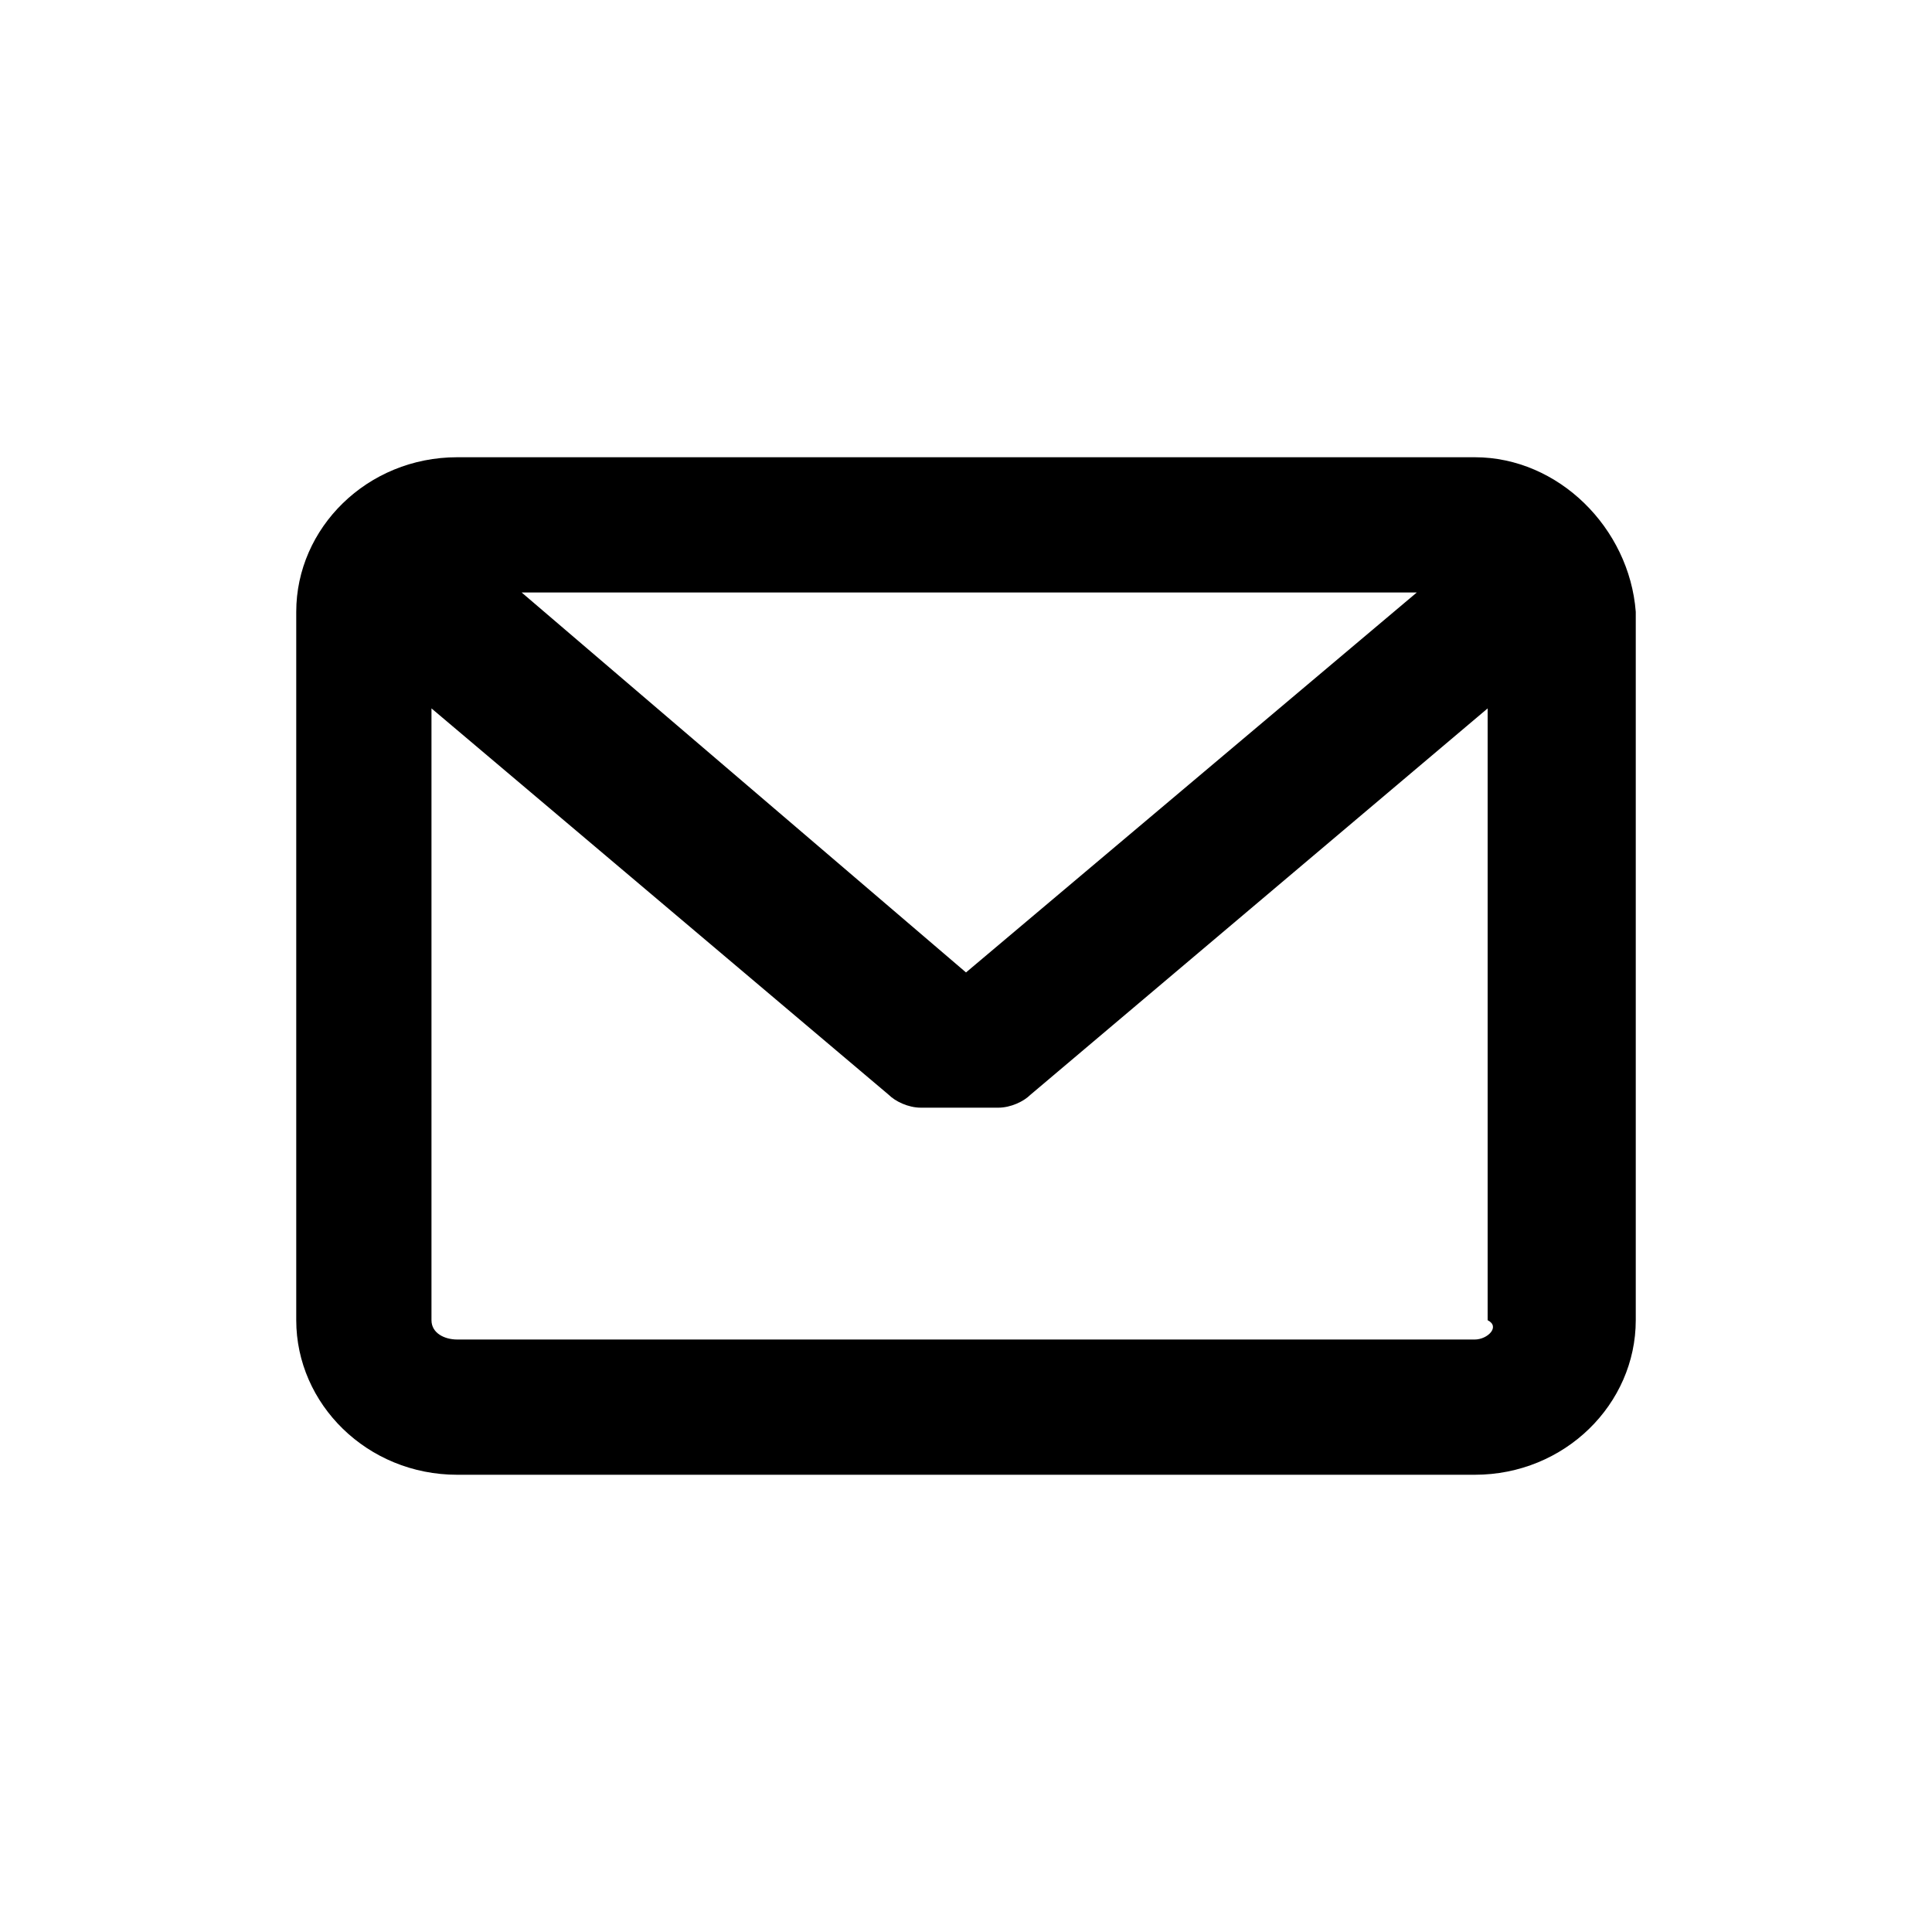 <?xml version="1.0" encoding="utf-8"?>
<!-- Generator: Adobe Illustrator 16.0.0, SVG Export Plug-In . SVG Version: 6.00 Build 0)  -->
<!DOCTYPE svg PUBLIC "-//W3C//DTD SVG 1.0//EN" "http://www.w3.org/TR/2001/REC-SVG-20010904/DTD/svg10.dtd">
<svg version="1.0" id="Layer_1" xmlns="http://www.w3.org/2000/svg" xmlns:xlink="http://www.w3.org/1999/xlink" x="0px" y="0px"
	 width="30px" height="30px" viewBox="0 0 30 30" enable-background="new 0 0 30 30" xml:space="preserve">
<path d="M22.9,7.1H7.1c-1.4,0-2.5,1.1-2.5,2.4v11c0,1.3,1.1,2.4,2.5,2.4h15.8c1.4,0,2.5-1.1,2.5-2.4v-11C25.3,8.2,24.2,7.1,22.9,7.1
	z M22.9,20.8H7.1c-0.2,0-0.4-0.1-0.4-0.3V11l7.1,6c0.1,0.1,0.3,0.2,0.5,0.2h1.2c0.2,0,0.4-0.1,0.5-0.2l7.1-6v9.5
	C23.3,20.6,23.1,20.8,22.9,20.8z M15,15.1L8.1,9.2h13.9L15,15.1z"/>
</svg>
